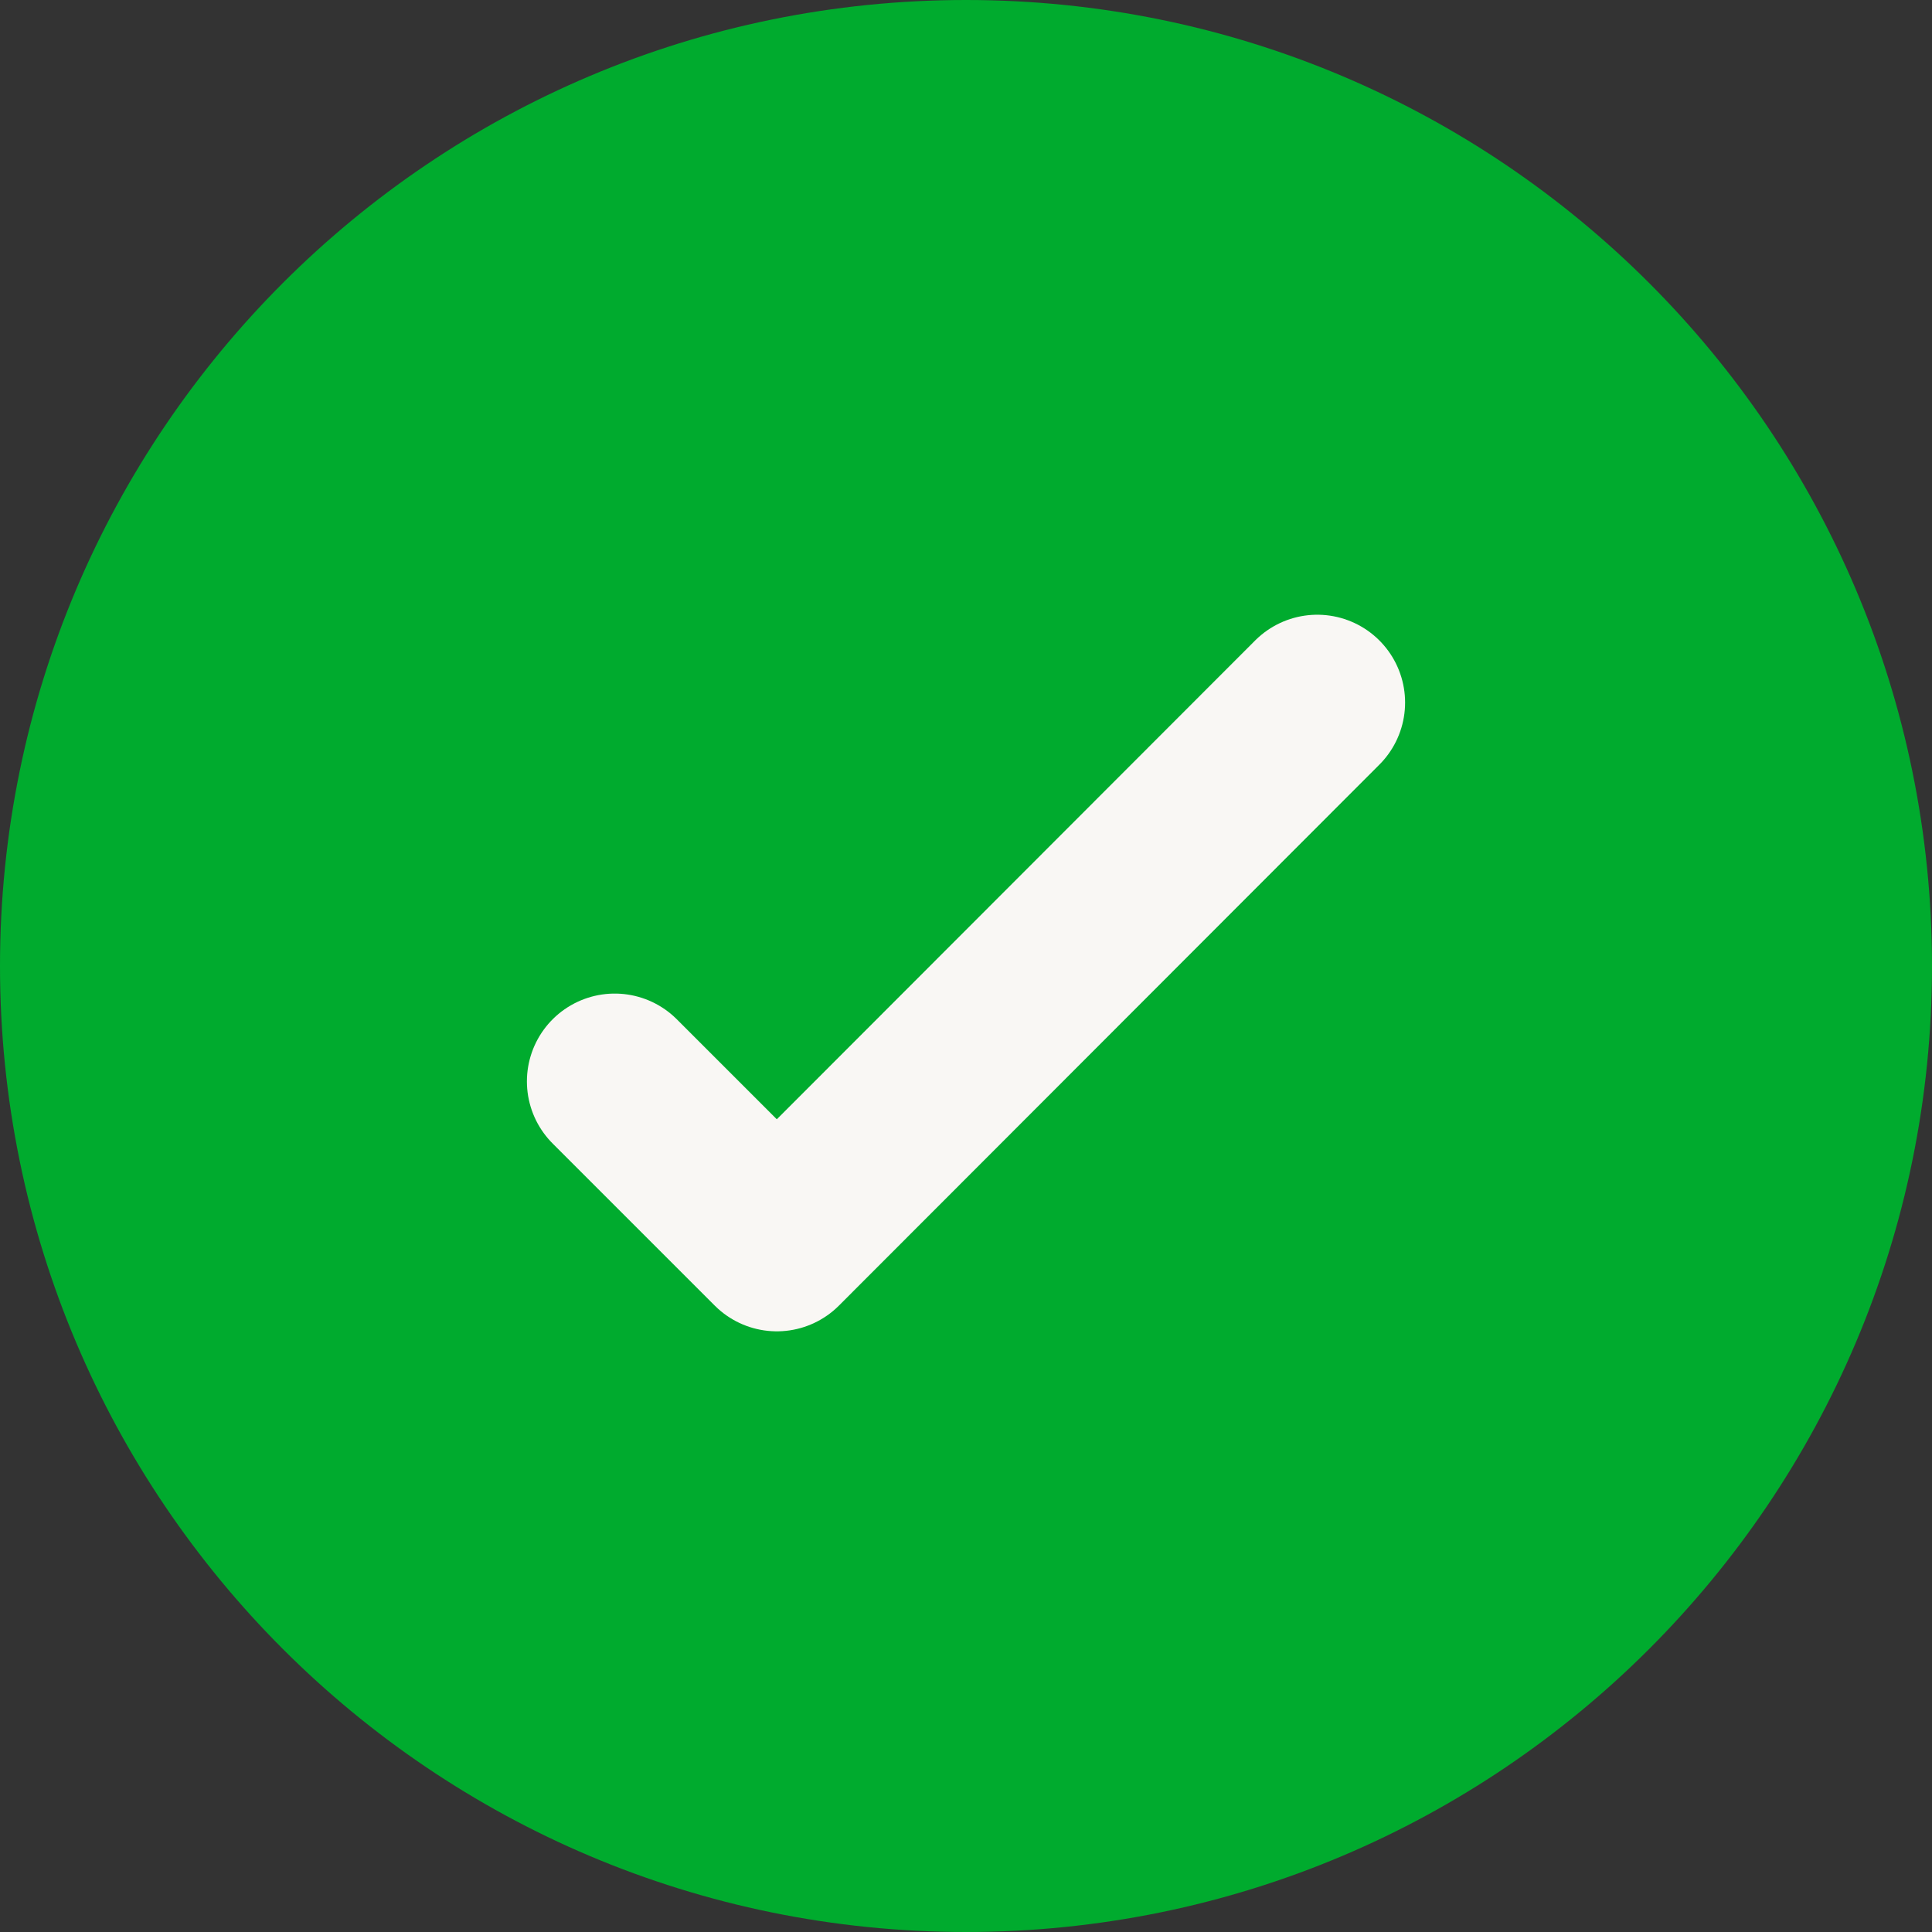 <svg width="22" height="22" viewBox="0 0 22 22" fill="none" xmlns="http://www.w3.org/2000/svg">
<rect x="0" y="0" width="22" height="22" fill="#333333" stroke="none"/>
<path d="M11 21C16.523 21 21 16.523 21 11C21 5.477 16.523 1 11 1C5.477 1 1 5.477 1 11C1 16.523 5.477 21 11 21Z" fill="#00AB2E" stroke="#00AB2E" stroke-width="2" stroke-linecap="round" stroke-linejoin="round"/>
<path d="M15 8L8.846 14.16L7 12.314" stroke="#F9F7F4" stroke-width="2" stroke-linecap="round" stroke-linejoin="round"/>
</svg>
